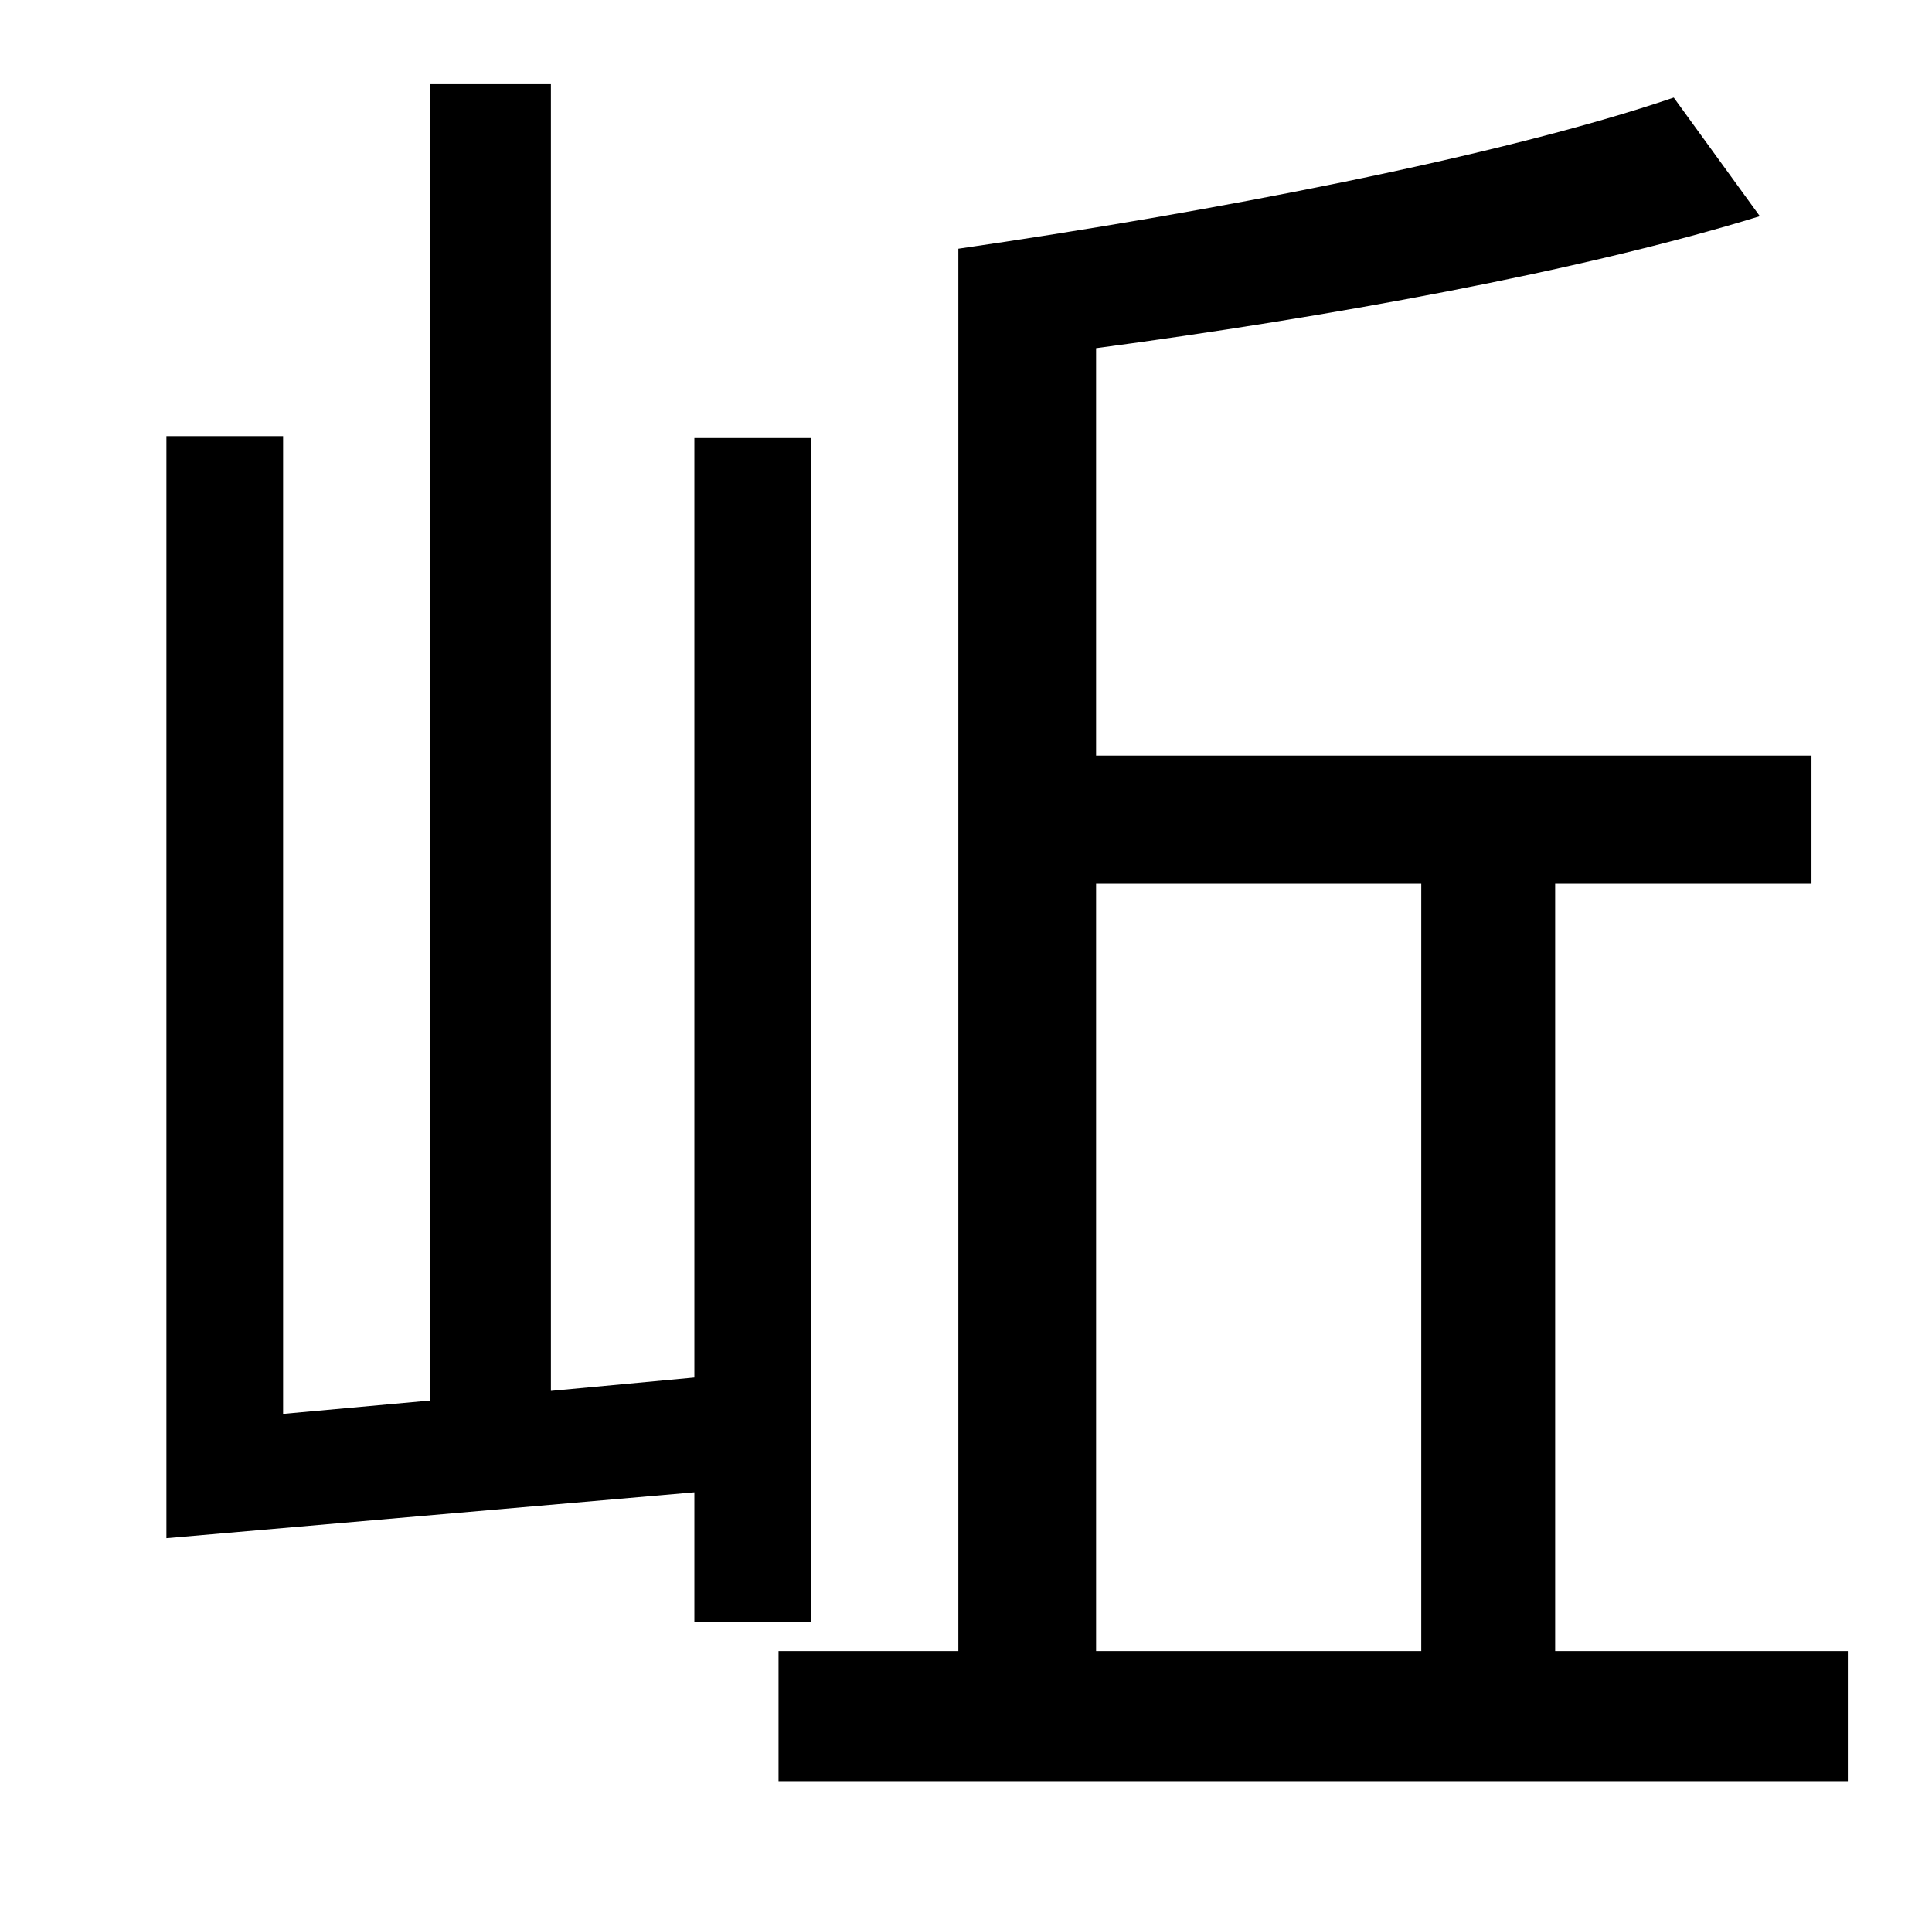 <?xml version="1.0" standalone="no"?>
<!DOCTYPE svg PUBLIC "-//W3C//DTD SVG 1.1//EN" "http://www.w3.org/Graphics/SVG/1.1/DTD/svg11.dtd" >
<svg xmlns="http://www.w3.org/2000/svg" xmlns:xlink="http://www.w3.org/1999/xlink" version="1.1" viewBox="-10 0 1010 1000">
   <path fill="currentColor"
d="M414 848h-61v-68l-276 24v-576h61v511l77 -7v-688h63v683l75 -7v-491h61v619zM563 462v401h170v-401h-170zM803 863h153v68h-559v-68h94v-733c131 -19 283 -48 374 -79l45 62c-94 29 -227 53 -347 69v213h374v67h-134v401z" />
</svg>
